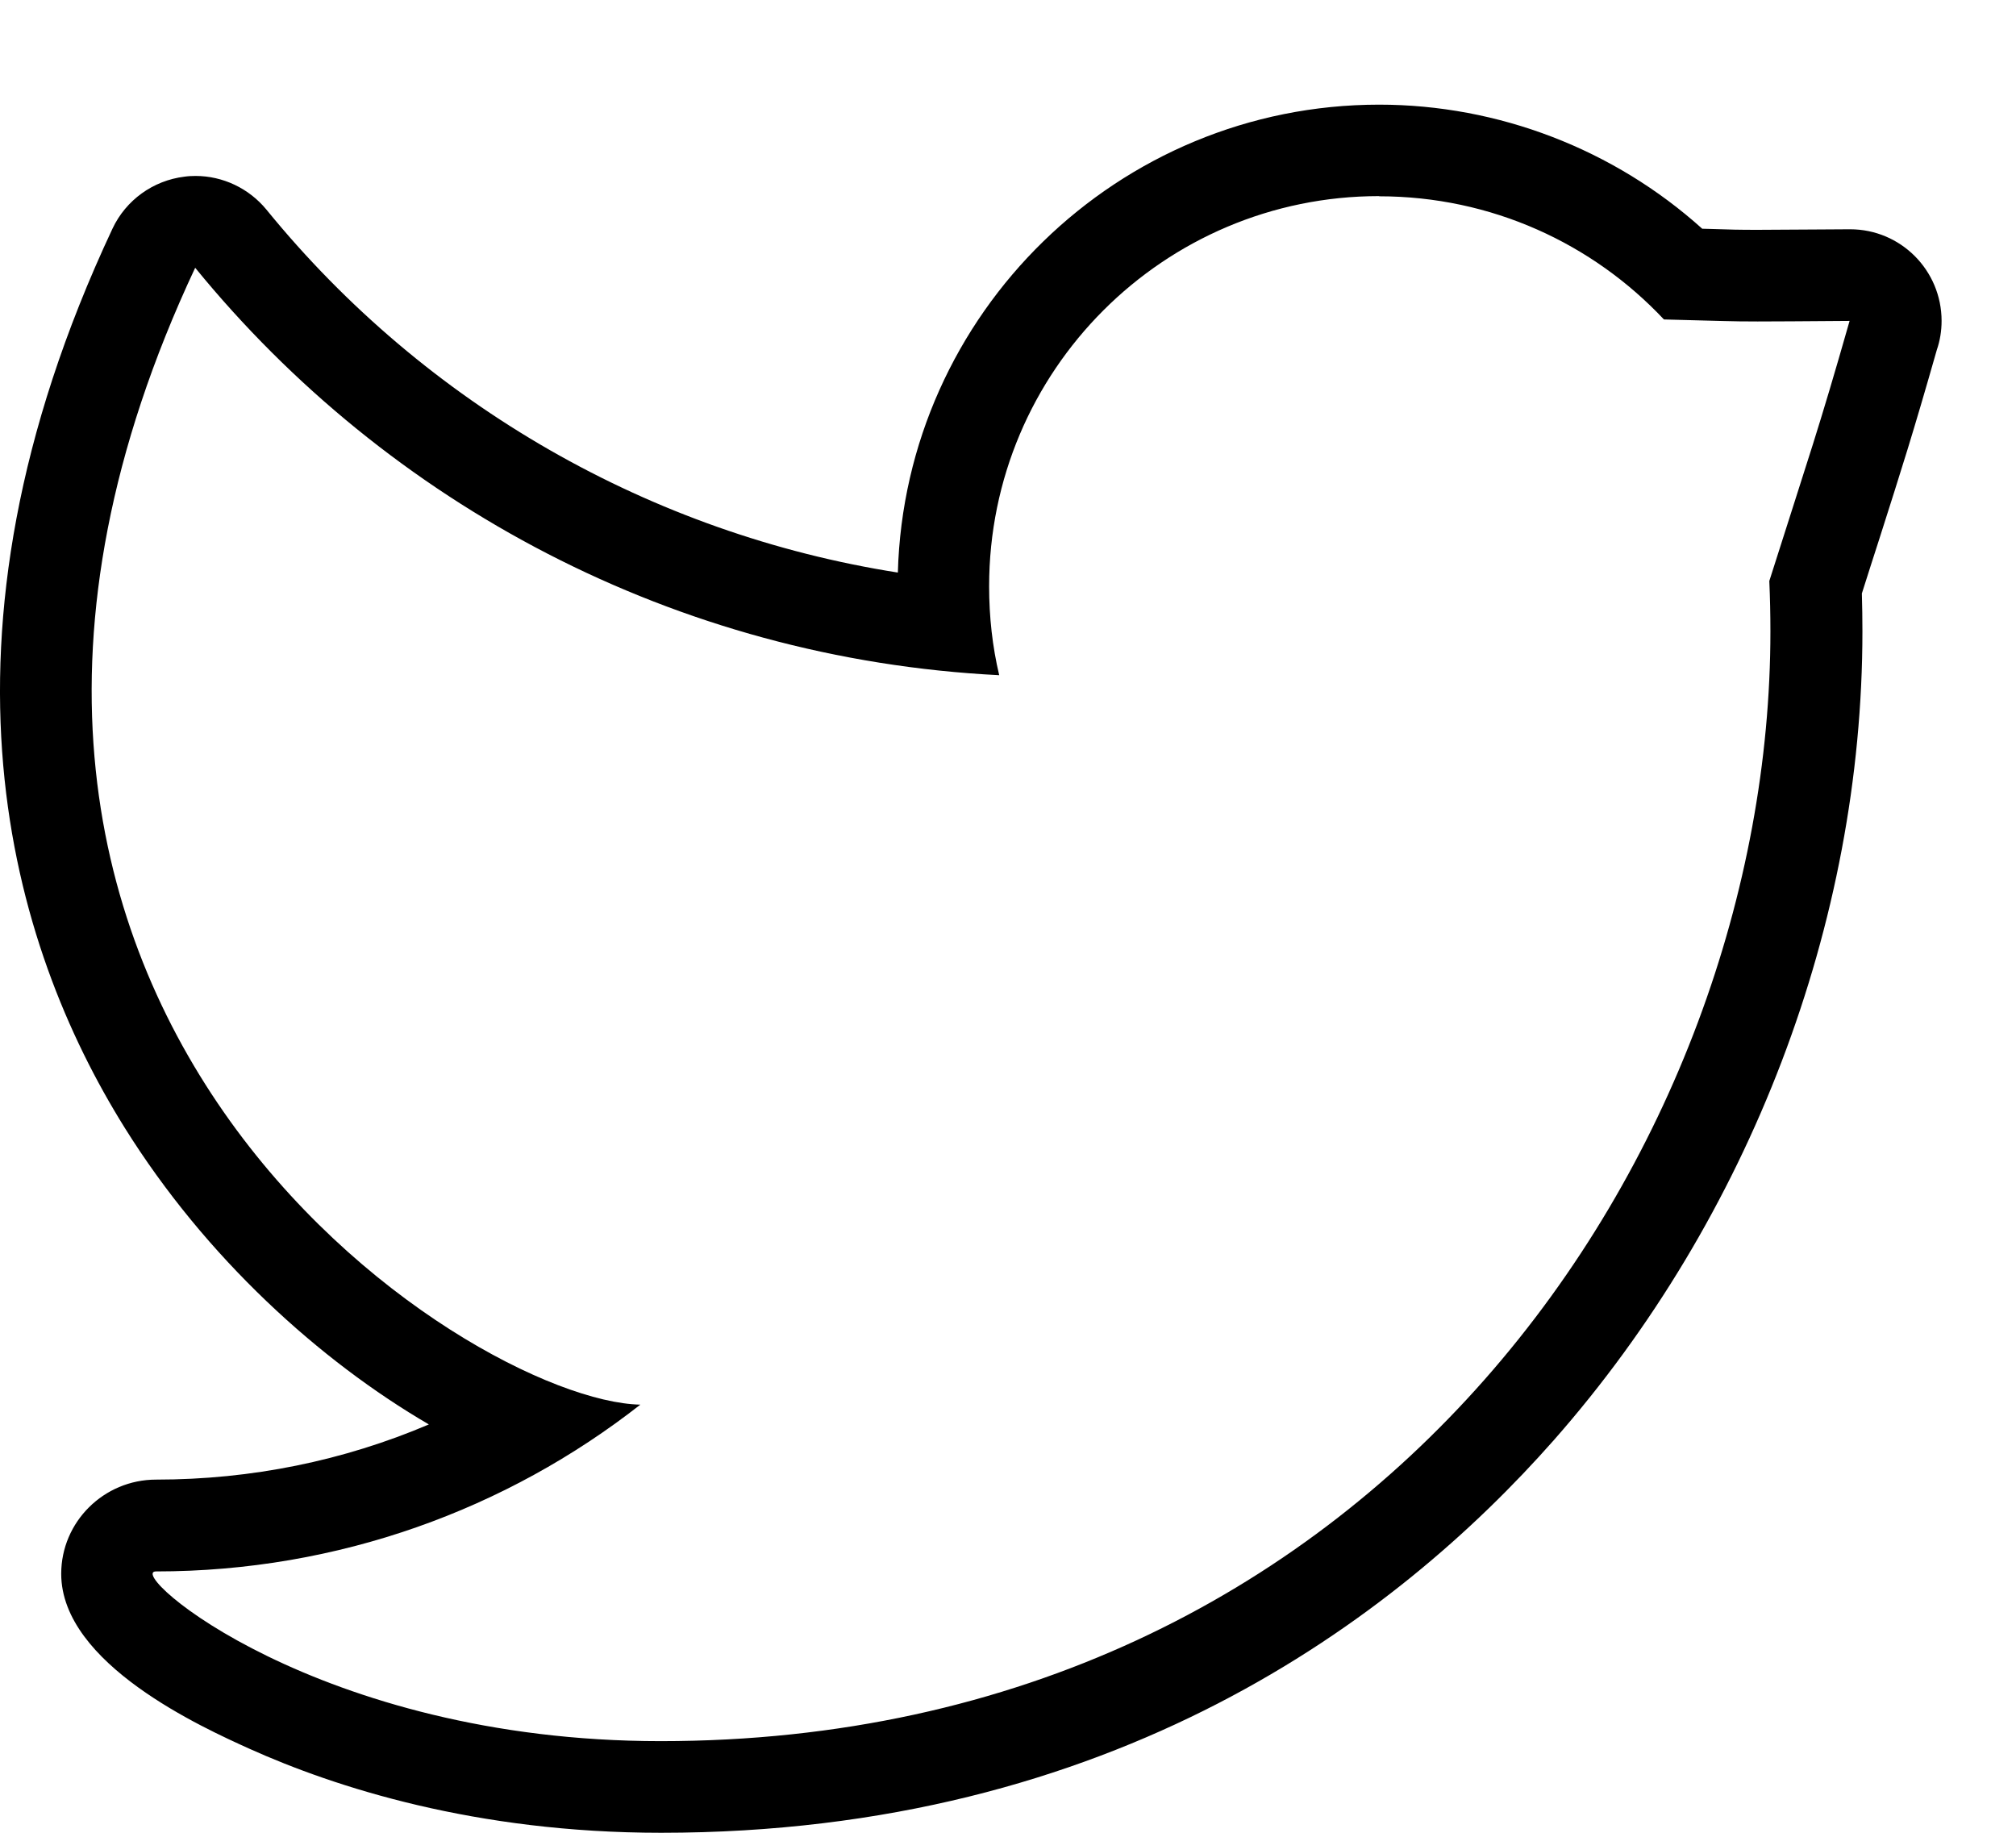 <?xml version="1.0" encoding="UTF-8" standalone="no"?>
<svg width="11px" height="10px" viewBox="0 0 11 10" version="1.1" xmlns="http://www.w3.org/2000/svg" xmlns:xlink="http://www.w3.org/1999/xlink">
    <!-- Generator: Sketch 48.2 (47327) - http://www.bohemiancoding.com/sketch -->
    <title>Page 1</title>
    <desc>Created with Sketch.</desc>
    <defs></defs>
    <g id="damilolaodelola.com---mobile---home-#3" stroke="none" stroke-width="1" fill="none" fill-rule="evenodd" transform="translate(-162, -593)">
        <g id="footer" transform="translate(132, 588)" fill="#000000">
            <g id="social" transform="translate(30, 0)">
                <path d="M7.525,6.071 C8.138,6.071 8.69,6.329 9.079,6.743 C9.401,6.751 9.435,6.754 9.59,6.754 C9.684,6.754 9.822,6.753 10.092,6.751 C9.92,7.354 9.874,7.477 9.654,8.17 C9.658,8.261 9.66,8.353 9.66,8.445 C9.66,11.257 7.52,14.5 3.605,14.5 C1.731,14.5 0.679,13.574 0.851,13.574 C1.848,13.574 2.766,13.234 3.494,12.664 C2.563,12.646 -0.827,10.493 1.065,6.461 C2.115,7.748 3.683,8.595 5.452,8.684 C5.415,8.528 5.397,8.366 5.397,8.199 C5.397,7.023 6.35,6.07 7.525,6.07 L7.525,6.071 Z M10.092,6.751 L10.093,6.751 L10.092,6.751 Z M7.525,5.571 C6.101,5.571 4.938,6.71 4.899,8.124 C3.556,7.913 2.323,7.211 1.454,6.144 C1.358,6.027 1.215,5.96 1.067,5.96 C1.046,5.96 1.026,5.961 1.006,5.964 C0.835,5.985 0.687,6.092 0.614,6.247 C-0.447,8.508 0.063,10.162 0.679,11.151 C1.124,11.865 1.747,12.426 2.34,12.772 C1.875,12.97 1.372,13.073 0.852,13.073 C0.566,13.073 0.334,13.304 0.334,13.587 C0.334,14.079 1.108,14.427 1.362,14.542 C1.827,14.751 2.593,15 3.607,15 C6.072,15 7.616,13.835 8.478,12.858 C9.548,11.643 10.162,10.035 10.162,8.445 C10.162,8.377 10.161,8.307 10.159,8.238 C10.195,8.123 10.227,8.026 10.255,7.938 C10.378,7.552 10.436,7.372 10.568,6.909 C10.585,6.86 10.594,6.806 10.594,6.751 C10.594,6.475 10.371,6.251 10.095,6.251 L10.093,6.251 L10.09,6.251 L9.928,6.252 C9.761,6.253 9.662,6.254 9.59,6.254 C9.49,6.254 9.443,6.253 9.328,6.249 L9.288,6.248 C8.807,5.815 8.176,5.571 7.525,5.571 L7.525,5.571 Z" id="Page-1"></path>
            </g>
        </g>
    </g>
</svg>